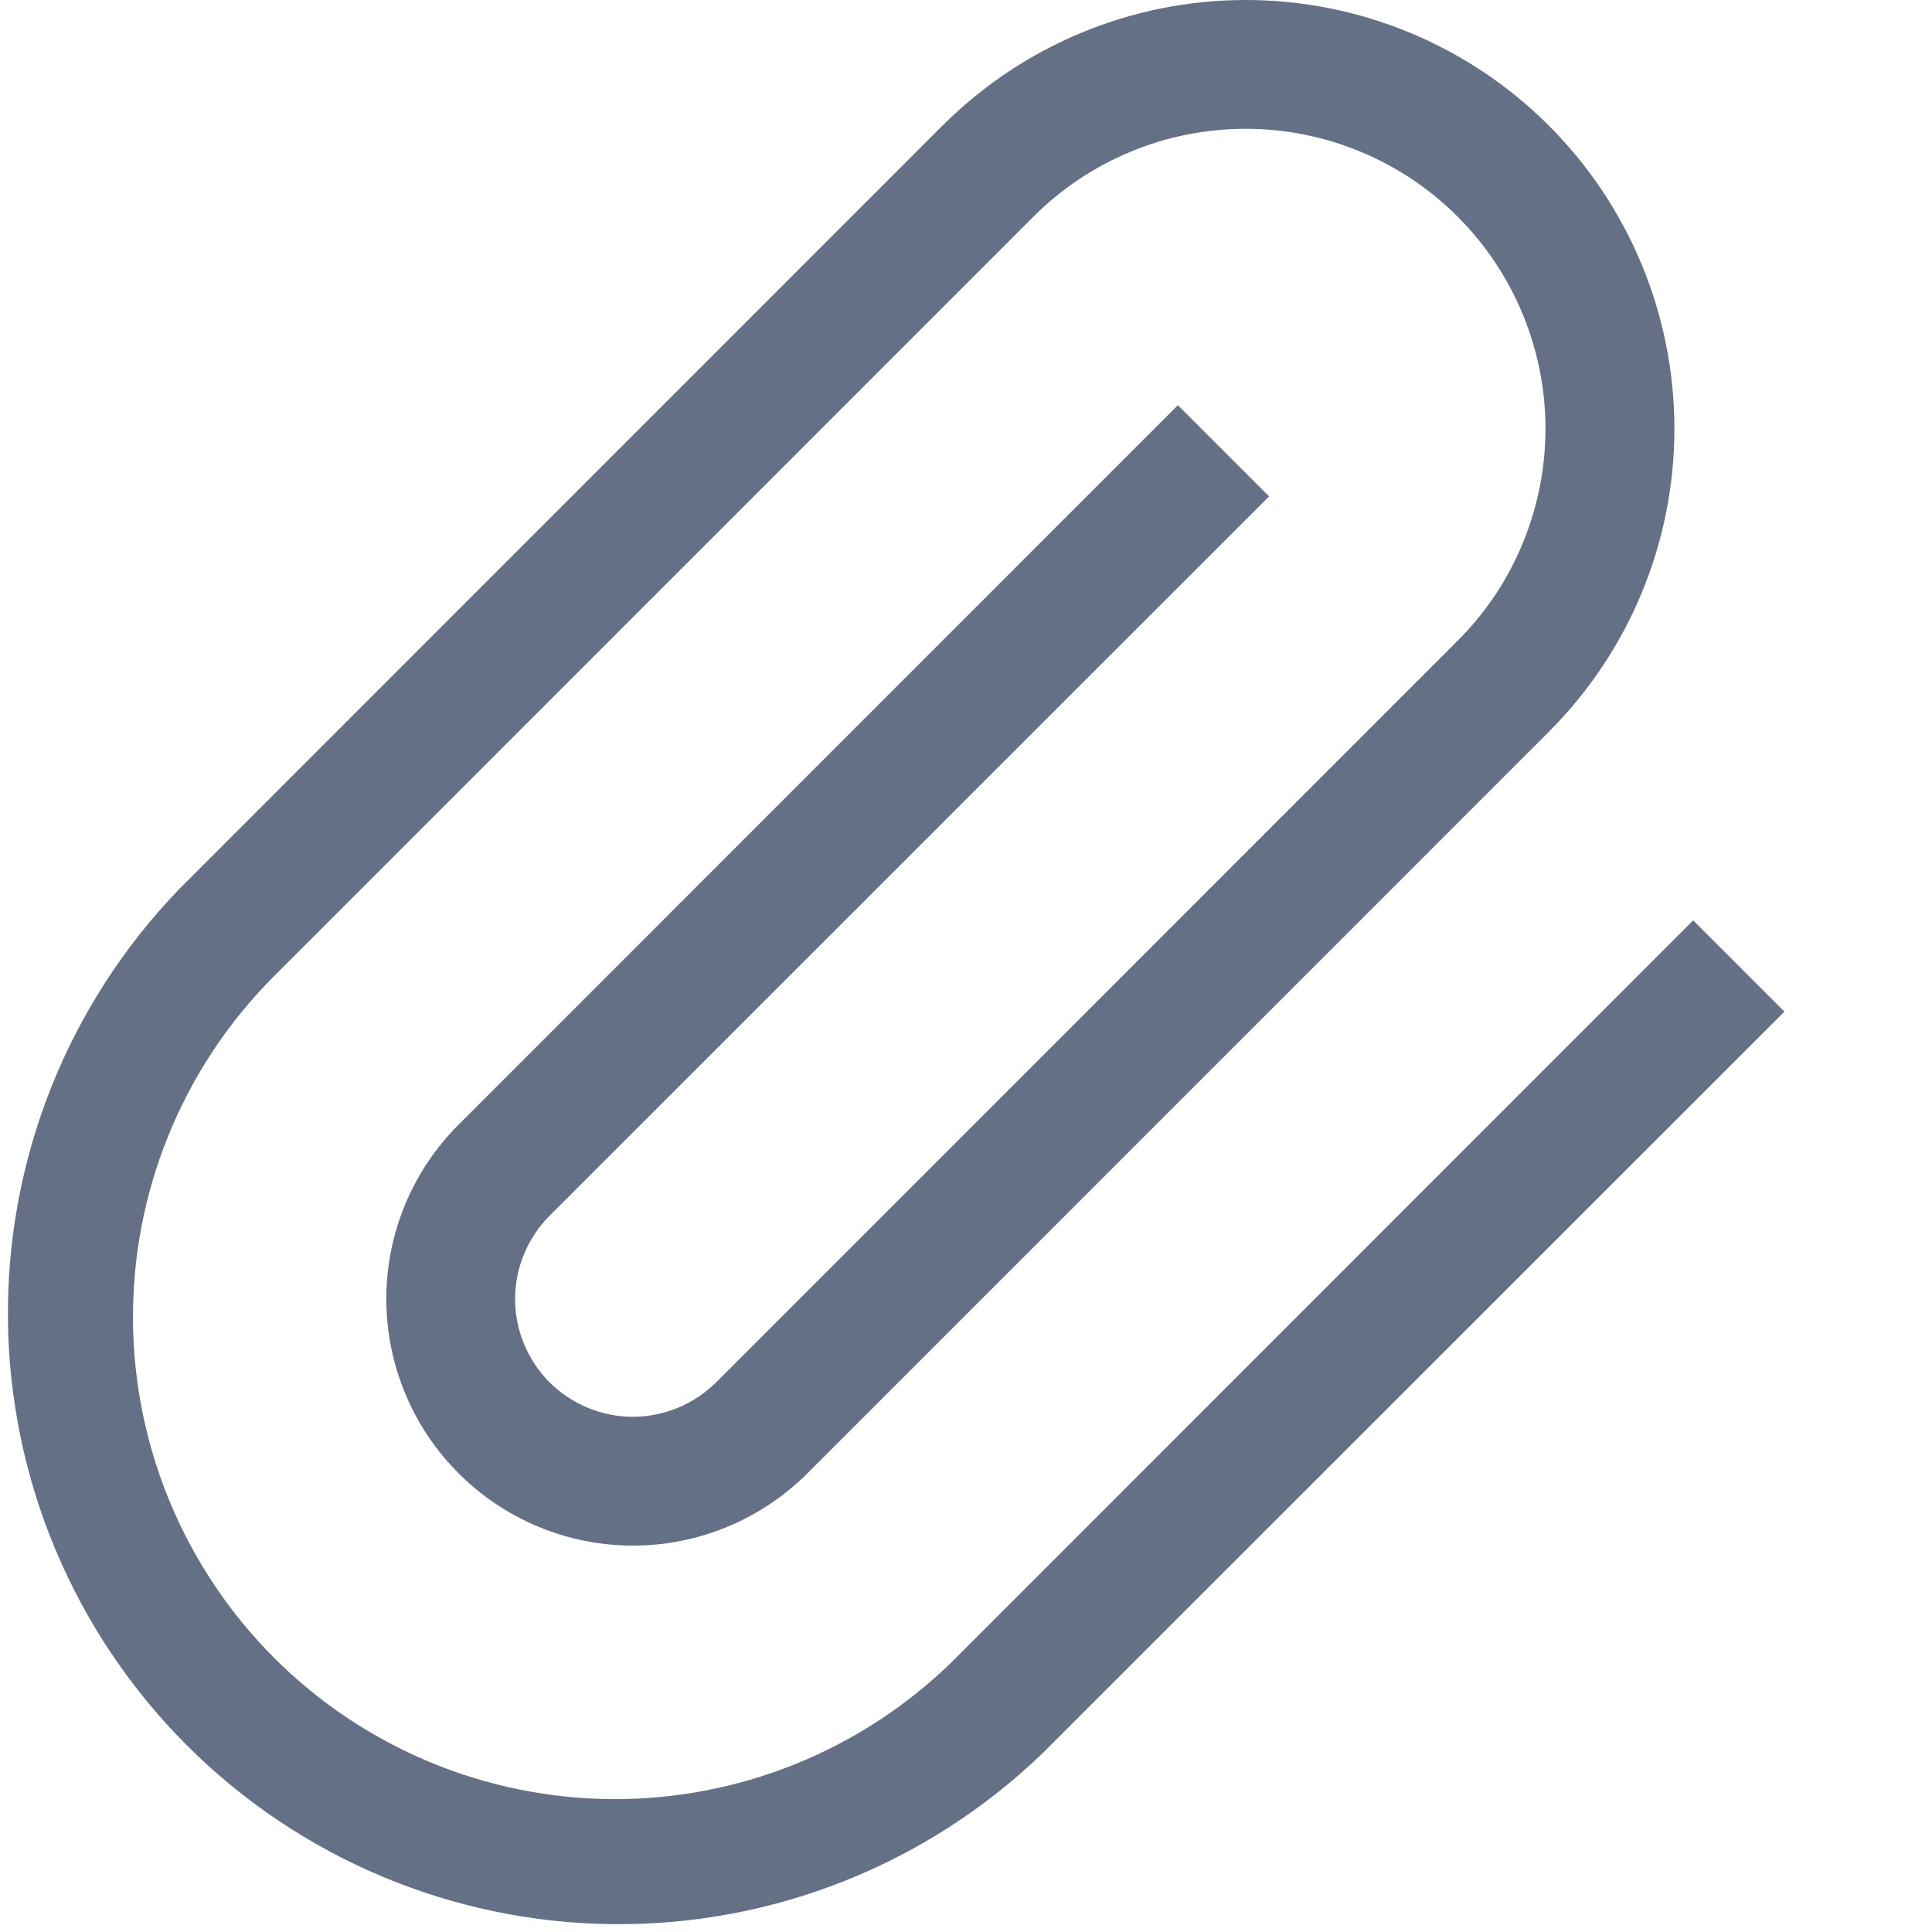 <svg width="18" height="18" viewBox="0 0 18 18" fill="none" xmlns="http://www.w3.org/2000/svg">
<g id="teenyicons:attach-solid">
<g id="Group">
<path id="Vector" fill-rule="evenodd" clip-rule="evenodd" d="M8.782 1.17C9.531 0.421 10.546 0 11.606 0C12.665 0 13.681 0.421 14.43 1.17C15.179 1.919 15.6 2.935 15.6 3.994C15.6 5.054 15.179 6.069 14.43 6.818L7.522 13.727C7.308 13.94 7.055 14.11 6.776 14.225C6.498 14.341 6.199 14.4 5.897 14.4C5.288 14.4 4.704 14.158 4.273 13.727C3.842 13.297 3.6 12.712 3.599 12.103C3.599 11.494 3.841 10.909 4.272 10.479L10.974 3.775L11.824 4.625L5.12 11.327C5.019 11.429 4.938 11.55 4.883 11.683C4.827 11.816 4.799 11.959 4.799 12.103C4.799 12.247 4.827 12.389 4.883 12.523C4.938 12.656 5.019 12.777 5.12 12.879C5.222 12.98 5.343 13.061 5.476 13.116C5.609 13.171 5.752 13.2 5.896 13.2C6.04 13.2 6.183 13.171 6.316 13.116C6.449 13.061 6.57 12.98 6.672 12.879L13.58 5.97C13.84 5.711 14.046 5.403 14.186 5.064C14.326 4.725 14.399 4.361 14.399 3.994C14.399 3.627 14.326 3.264 14.186 2.925C14.046 2.586 13.84 2.278 13.58 2.018C13.321 1.759 13.013 1.553 12.674 1.413C12.335 1.272 11.972 1.2 11.605 1.2C11.238 1.2 10.874 1.272 10.535 1.413C10.196 1.553 9.888 1.759 9.629 2.018L2.515 9.133C1.69 9.979 1.231 11.116 1.239 12.298C1.246 13.479 1.719 14.61 2.554 15.446C3.39 16.282 4.521 16.754 5.702 16.762C6.884 16.769 8.021 16.31 8.867 15.485L15.775 8.575L16.625 9.425L9.715 16.333C8.641 17.369 7.204 17.941 5.713 17.927C4.221 17.913 2.795 17.315 1.74 16.26C0.686 15.205 0.087 13.779 0.074 12.287C0.06 10.796 0.633 9.359 1.668 8.285L8.782 1.169V1.17Z" fill="#637085"/>
</g>
</g>
</svg>

